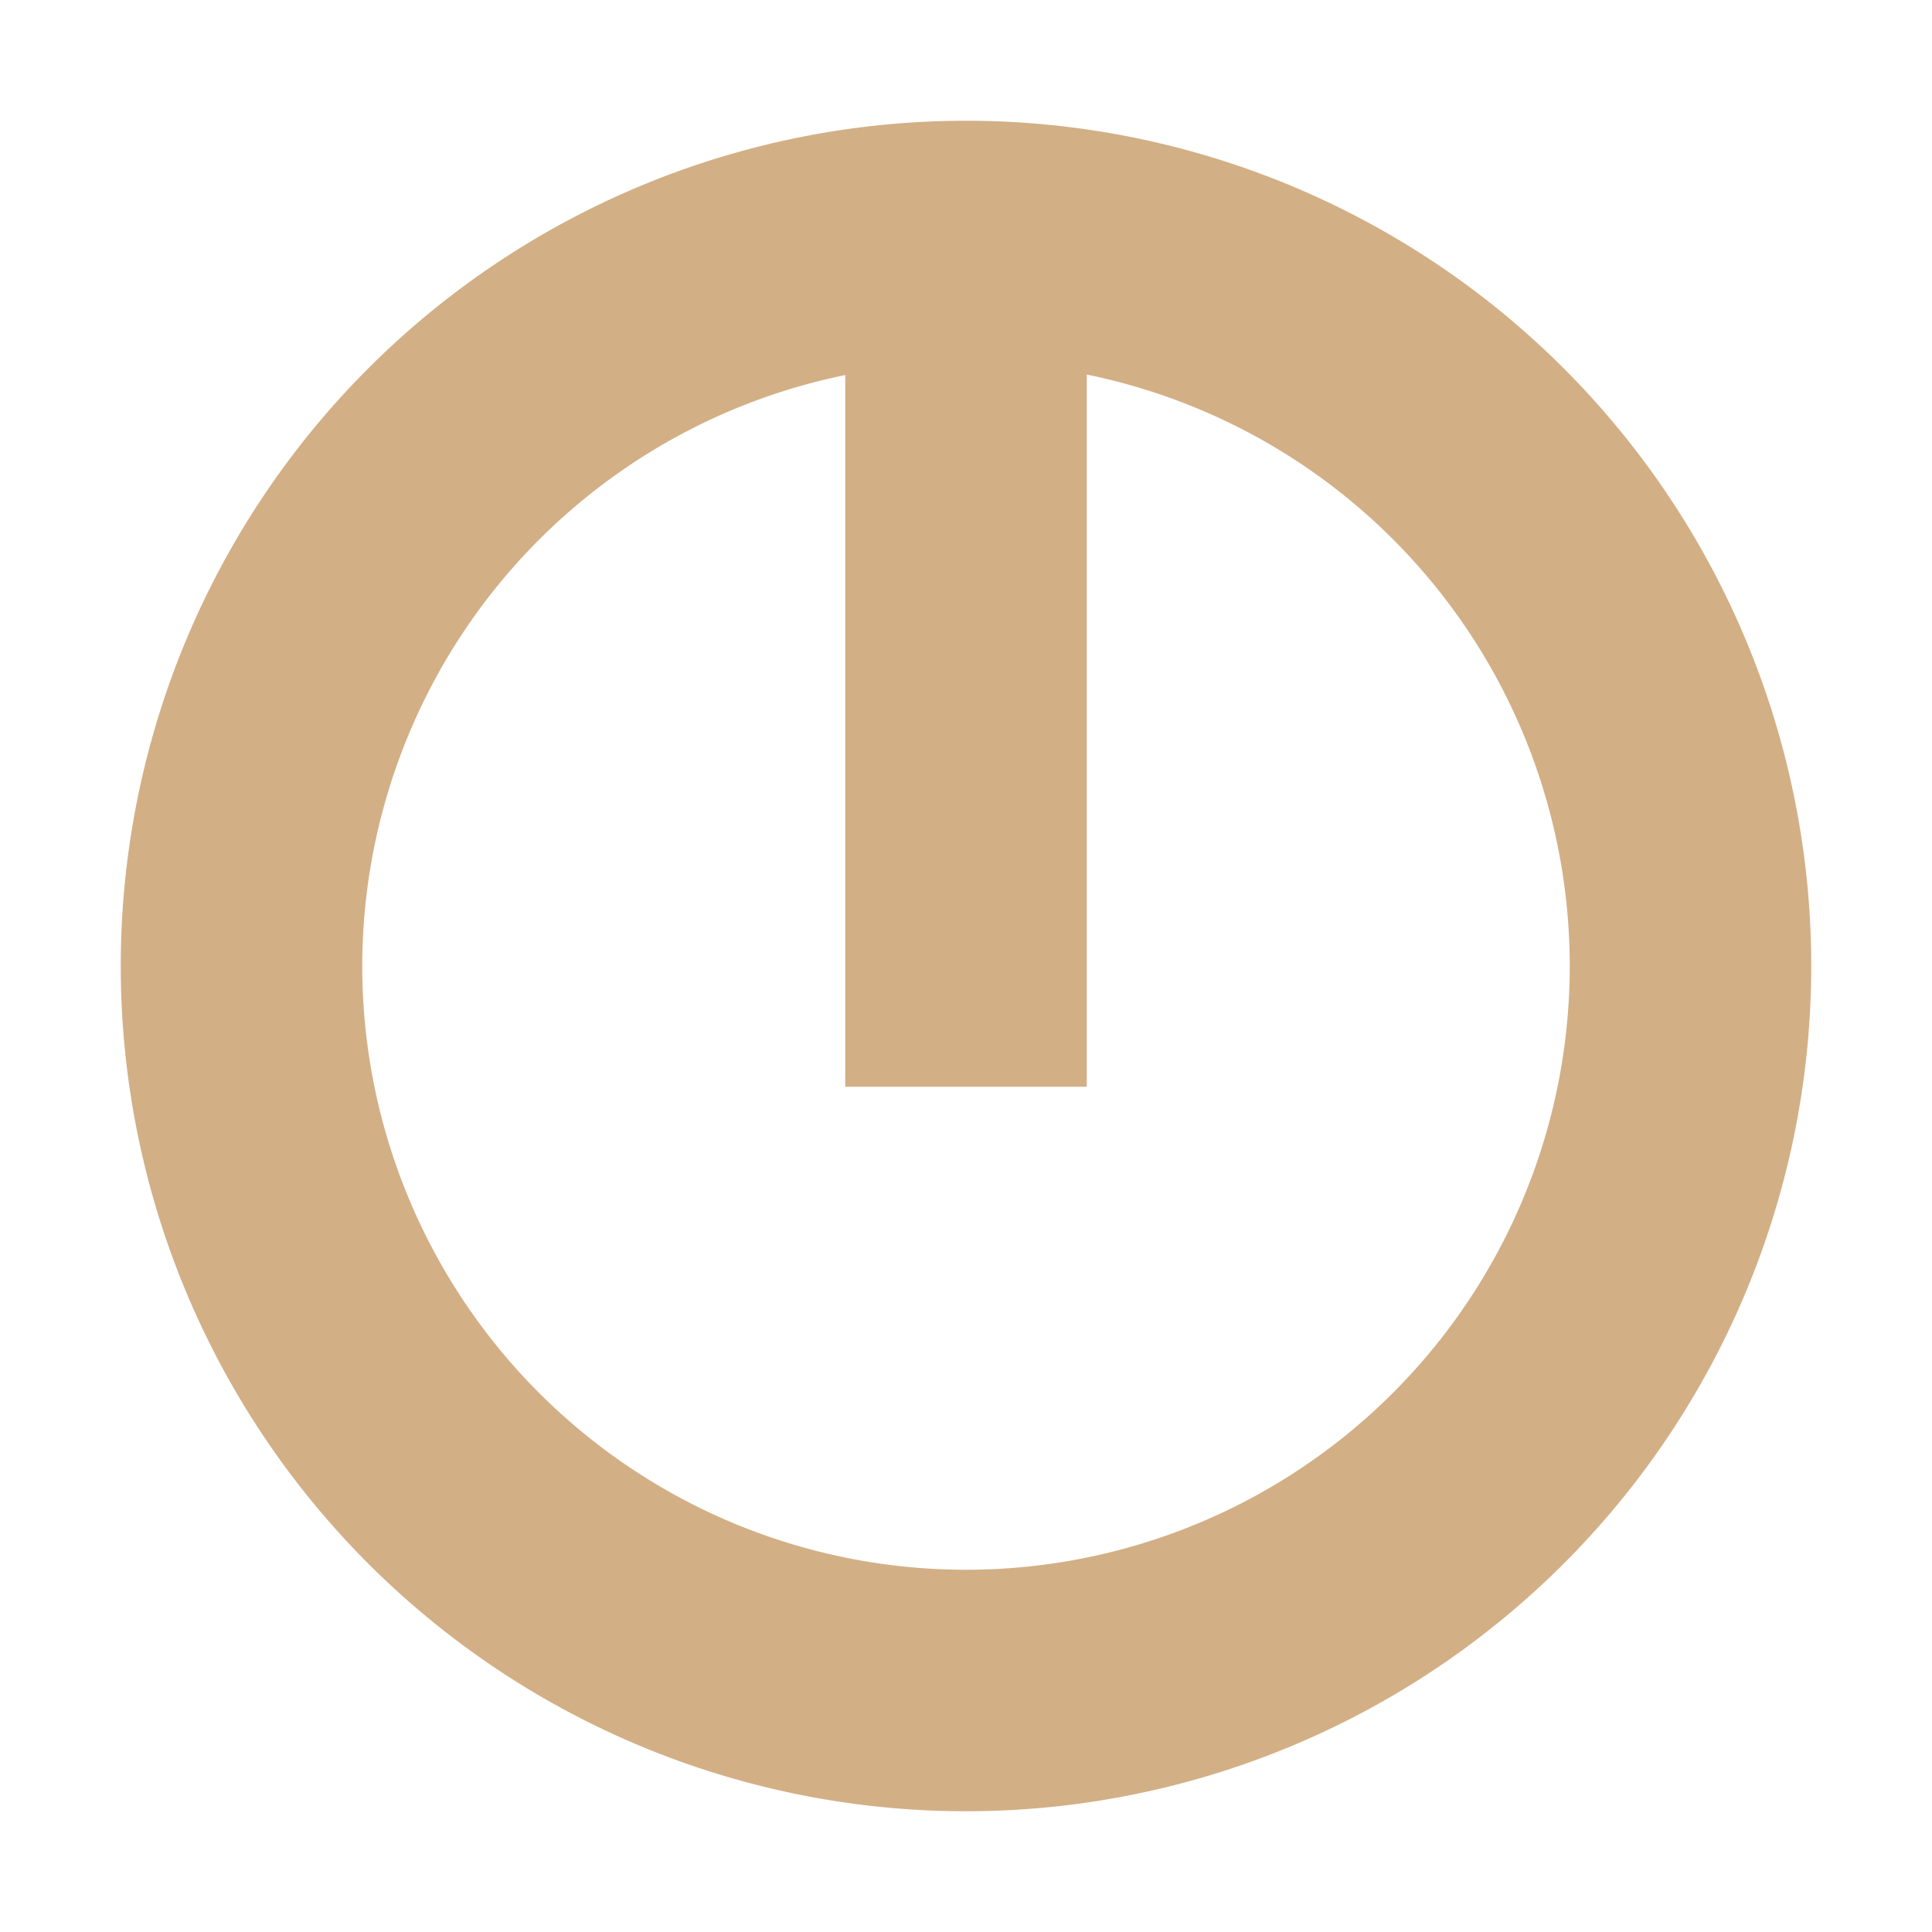<svg height="16" viewBox="0 0 16 16" width="16" xmlns="http://www.w3.org/2000/svg"><path d="m8 1a7 7 0 0 0 -7 7 7 7 0 0 0 7 7 7 7 0 0 0 7-7 7 7 0 0 0 -7-7zm1 2.102a5 5 0 0 1 4 4.898 5 5 0 0 1 -5 5 5 5 0 0 1 -5-5 5 5 0 0 1 4-4.894v5.894h2z" fill="#d3af86"/></svg>
